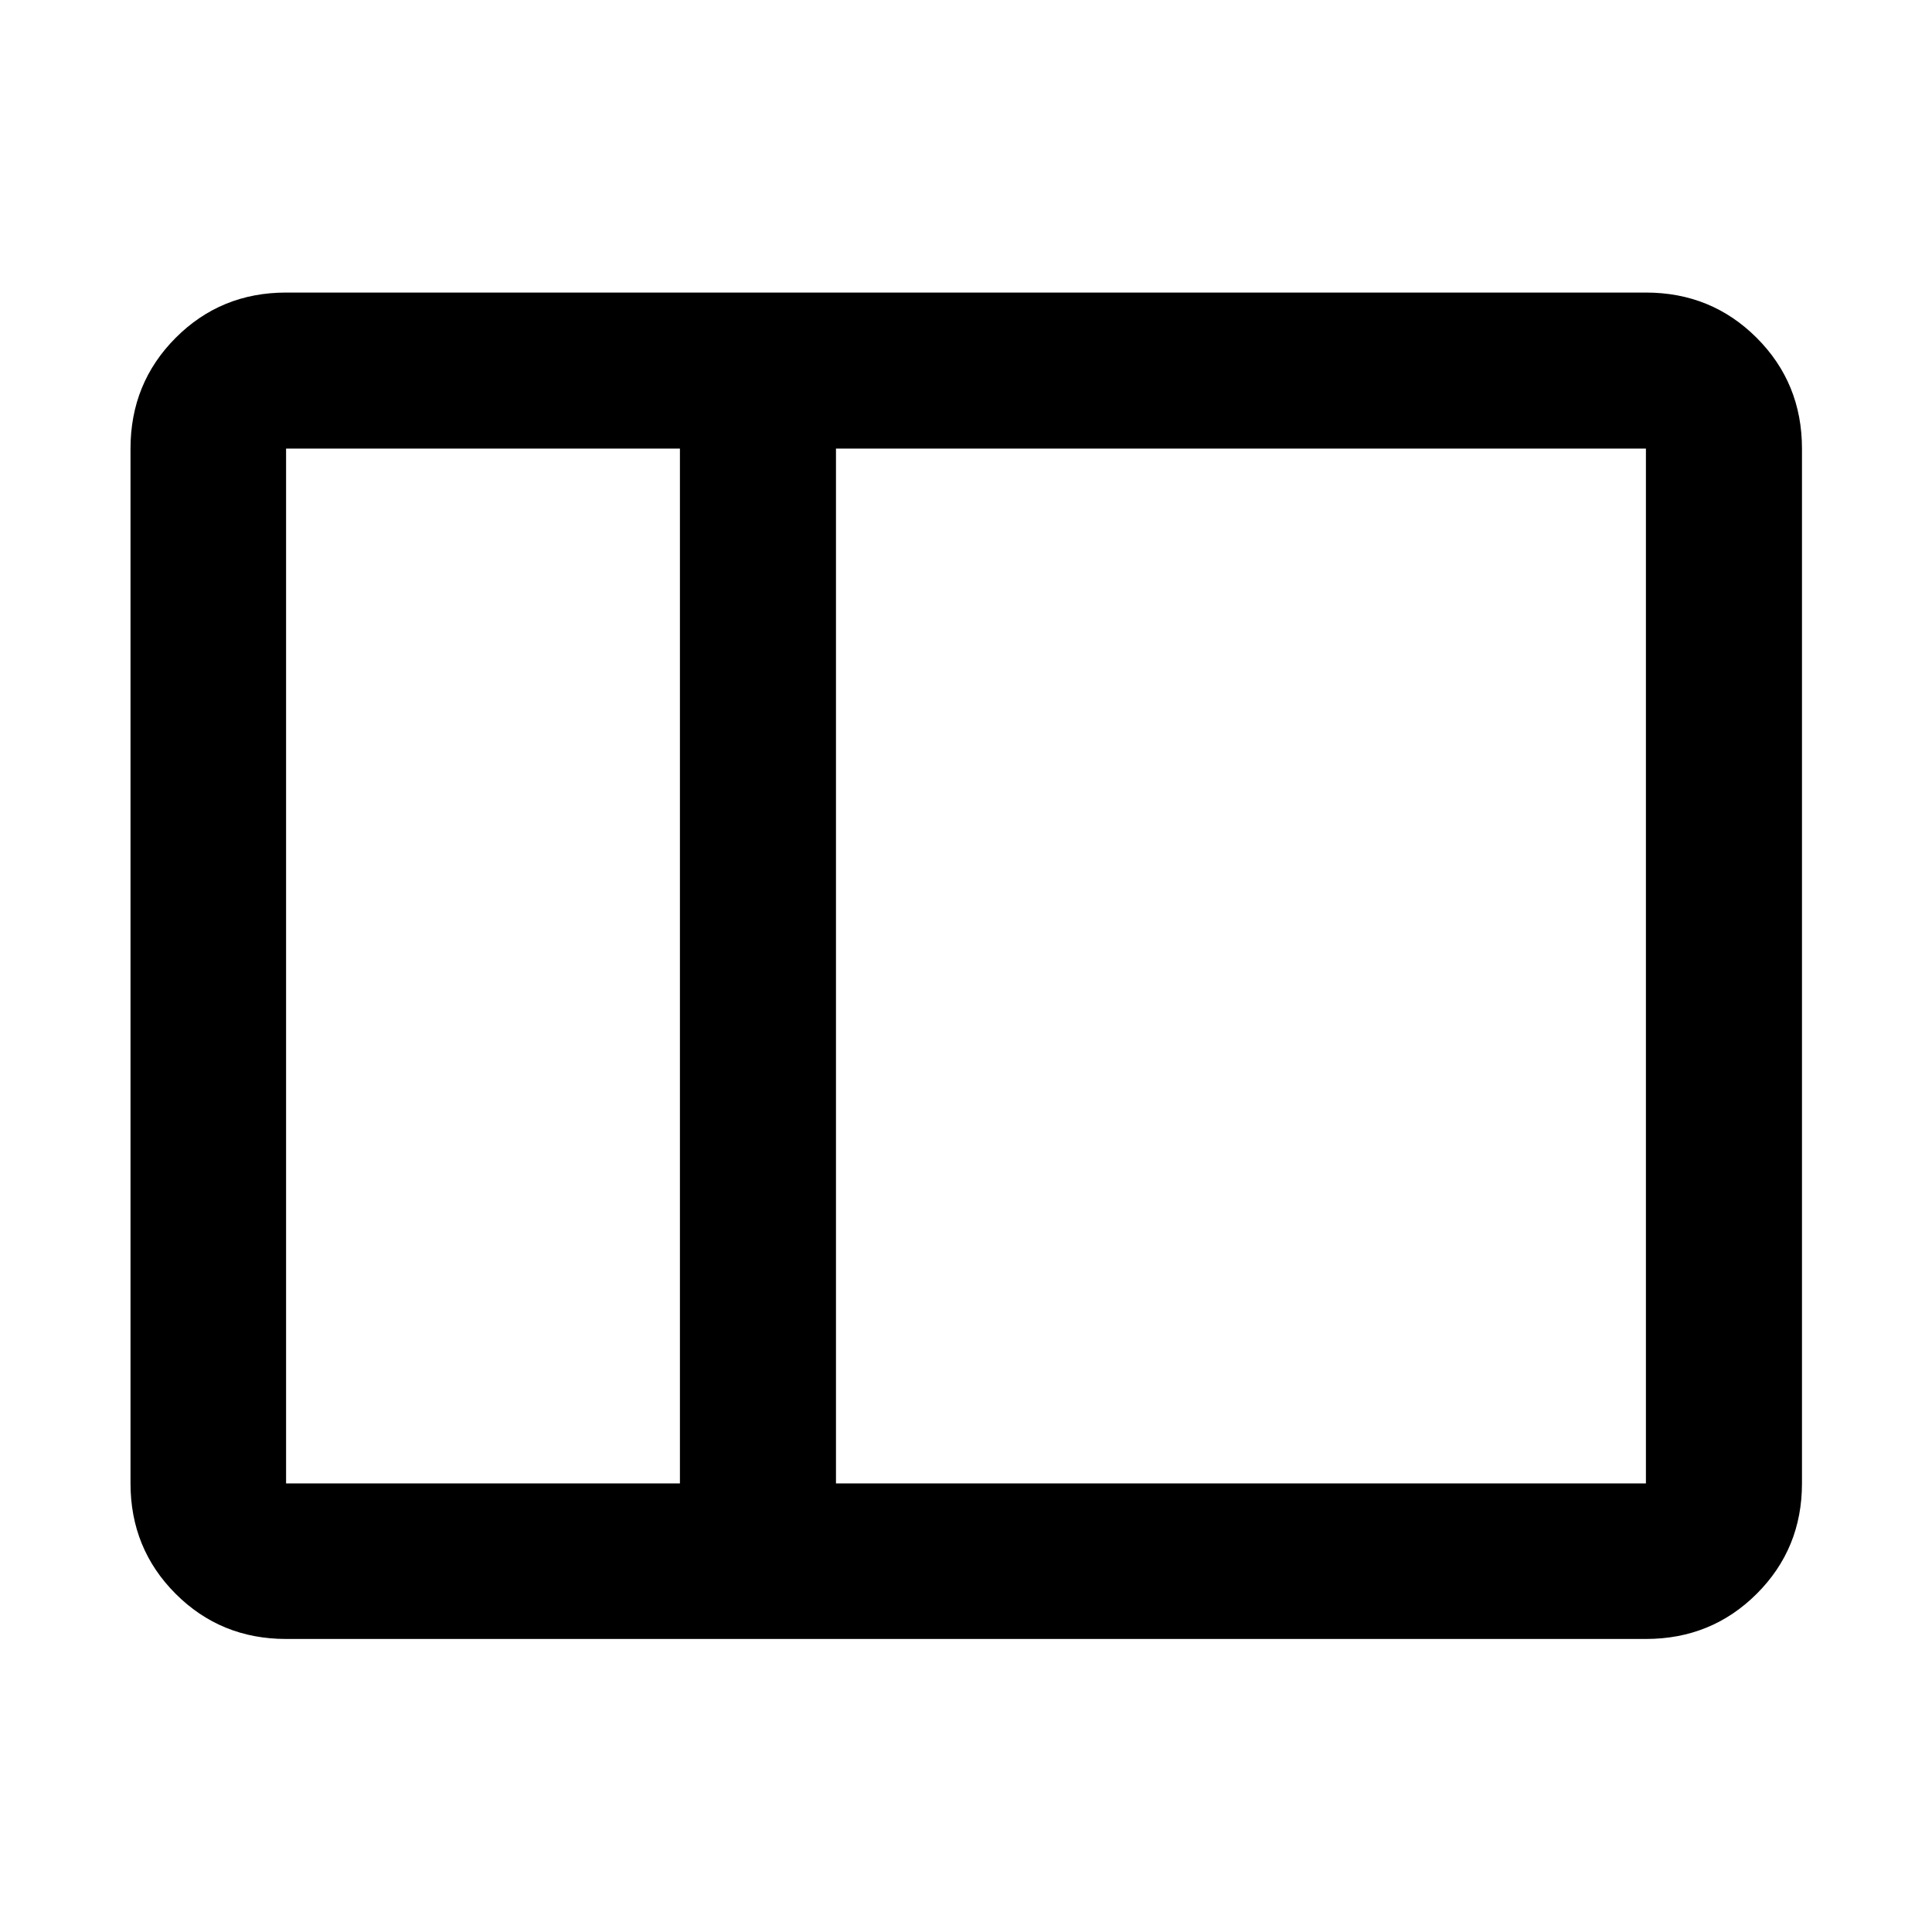 <svg xmlns="http://www.w3.org/2000/svg" height="48" viewBox="0 -960 960 960" width="48"><path d="M142.15-145.61q-32.43 0-54.87-22.43-22.43-22.44-22.43-54.87v-514.18q0-32.53 22.43-55.04 22.44-22.5 54.87-22.5h675.7q32.53 0 55.04 22.5 22.5 22.51 22.5 55.04v514.18q0 32.43-22.5 54.87-22.51 22.43-55.04 22.43h-675.7Zm273.24-77.3h402.46v-514.18H415.39v514.18Zm-77.54 0v-514.18h-195.7v514.18h195.7Zm-195.7 0v-514.18 514.18Zm195.7 0h77.54-77.54Zm0-514.18h77.54-77.54Z"/></svg>